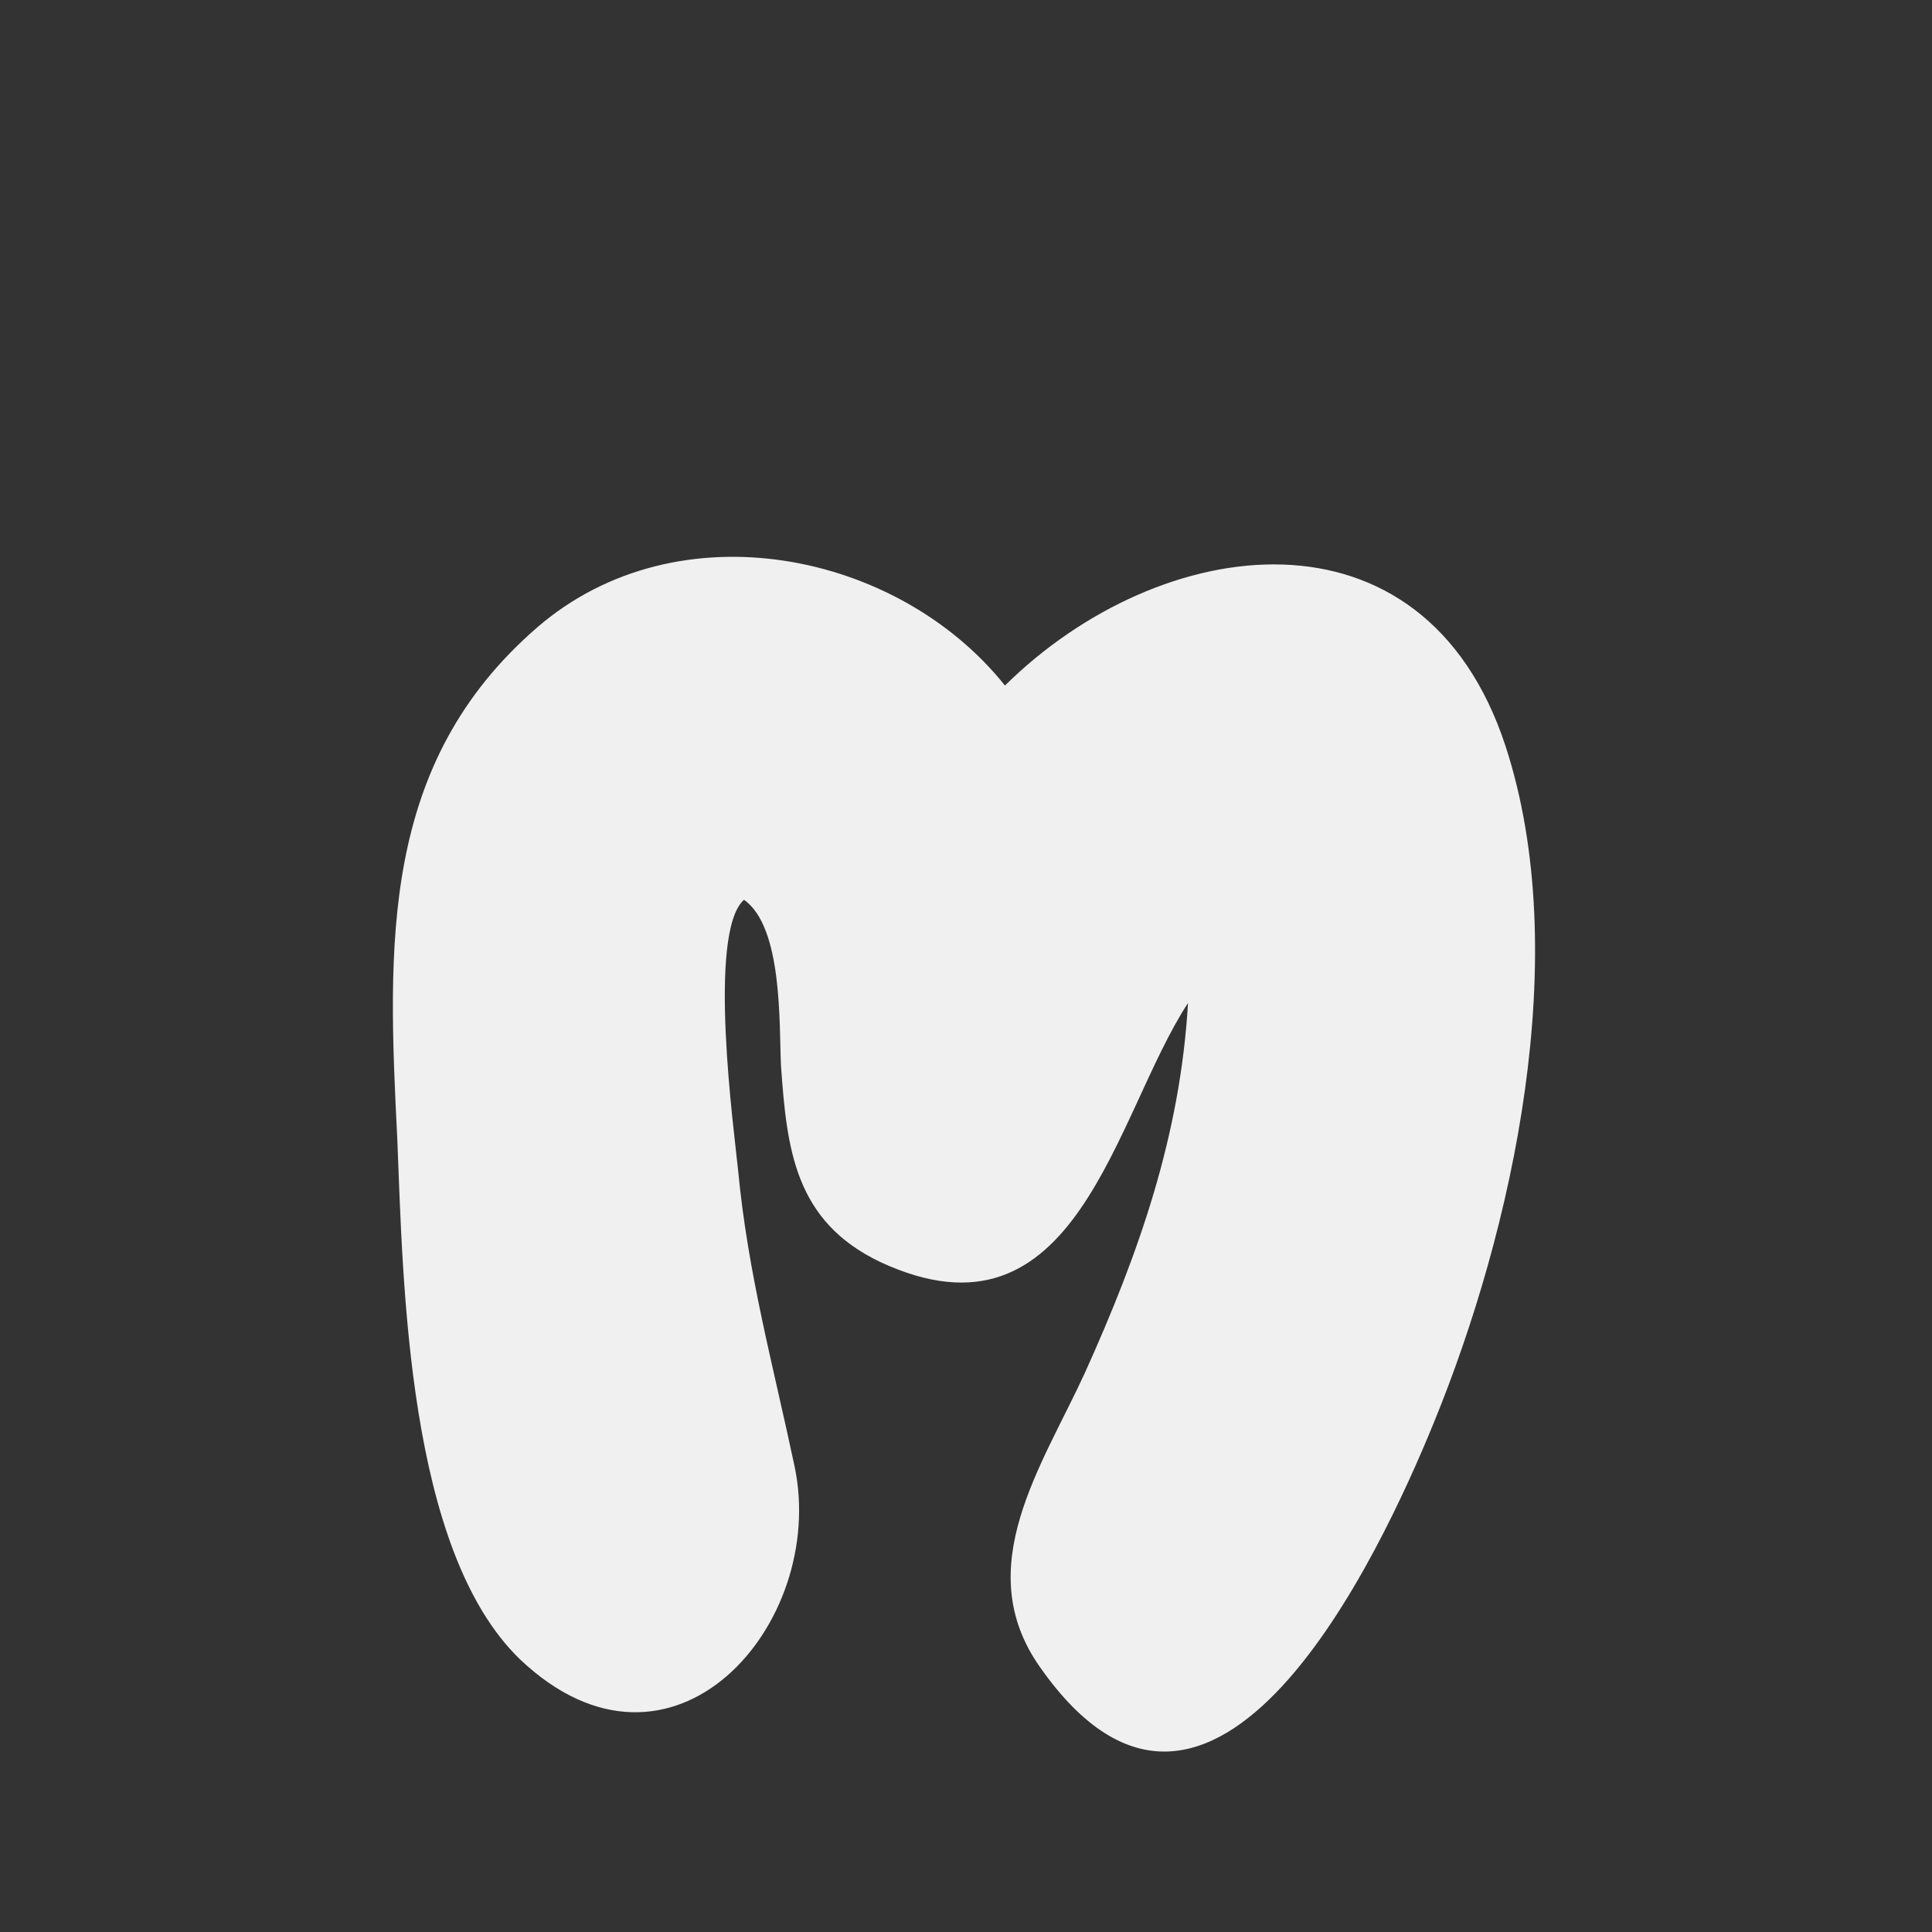 <?xml version="1.0" encoding="utf-8"?>
<!-- Generator: Adobe Illustrator 21.0.2, SVG Export Plug-In . SVG Version: 6.00 Build 0)  -->
<svg version="1.1" id="Layer_1" xmlns="http://www.w3.org/2000/svg" xmlns:xlink="http://www.w3.org/1999/xlink" x="0px" y="0px"
	 viewBox="0 0 99.2 99.2" style="enable-background:new 0 0 99.2 99.2;" xml:space="preserve">
<rect x="0" y="0" width="99.2" height="99.2" fill="#333333" stroke="none"/>
<style type="text/css">
	.st0{fill:#F1F0F0;}
	.st1{fill:#FFFEF1;}
</style>
<g>
	<path class="st0" d="M27.6,32.2c-8.1,7-7.7,16.3-7.2,26.3c0.3,7.4,0.5,21.1,6.3,26.7c7.8,7.4,15.8-1.8,14.1-9.9
		c-1.1-5.2-2.4-9.9-2.9-15.2c-0.2-2-1.6-12.2,0.3-13.9c2,1.4,1.8,6.4,1.9,8.5c0.3,4.3,0.7,8,5.1,10.1c10.1,4.7,12-7.5,15.8-13.3
		c-0.4,6.8-2.5,12.8-5.3,19c-2.2,4.8-5.9,10-2.3,15.1c8.9,12.7,17.5-5.9,20.2-12.5c4.1-10,7.2-24.1,3.7-34.8
		c-4.2-12.8-17.7-11-25.7-3.1C46.1,28.3,34.8,26,27.6,32.2"/>
</g>
</svg>

